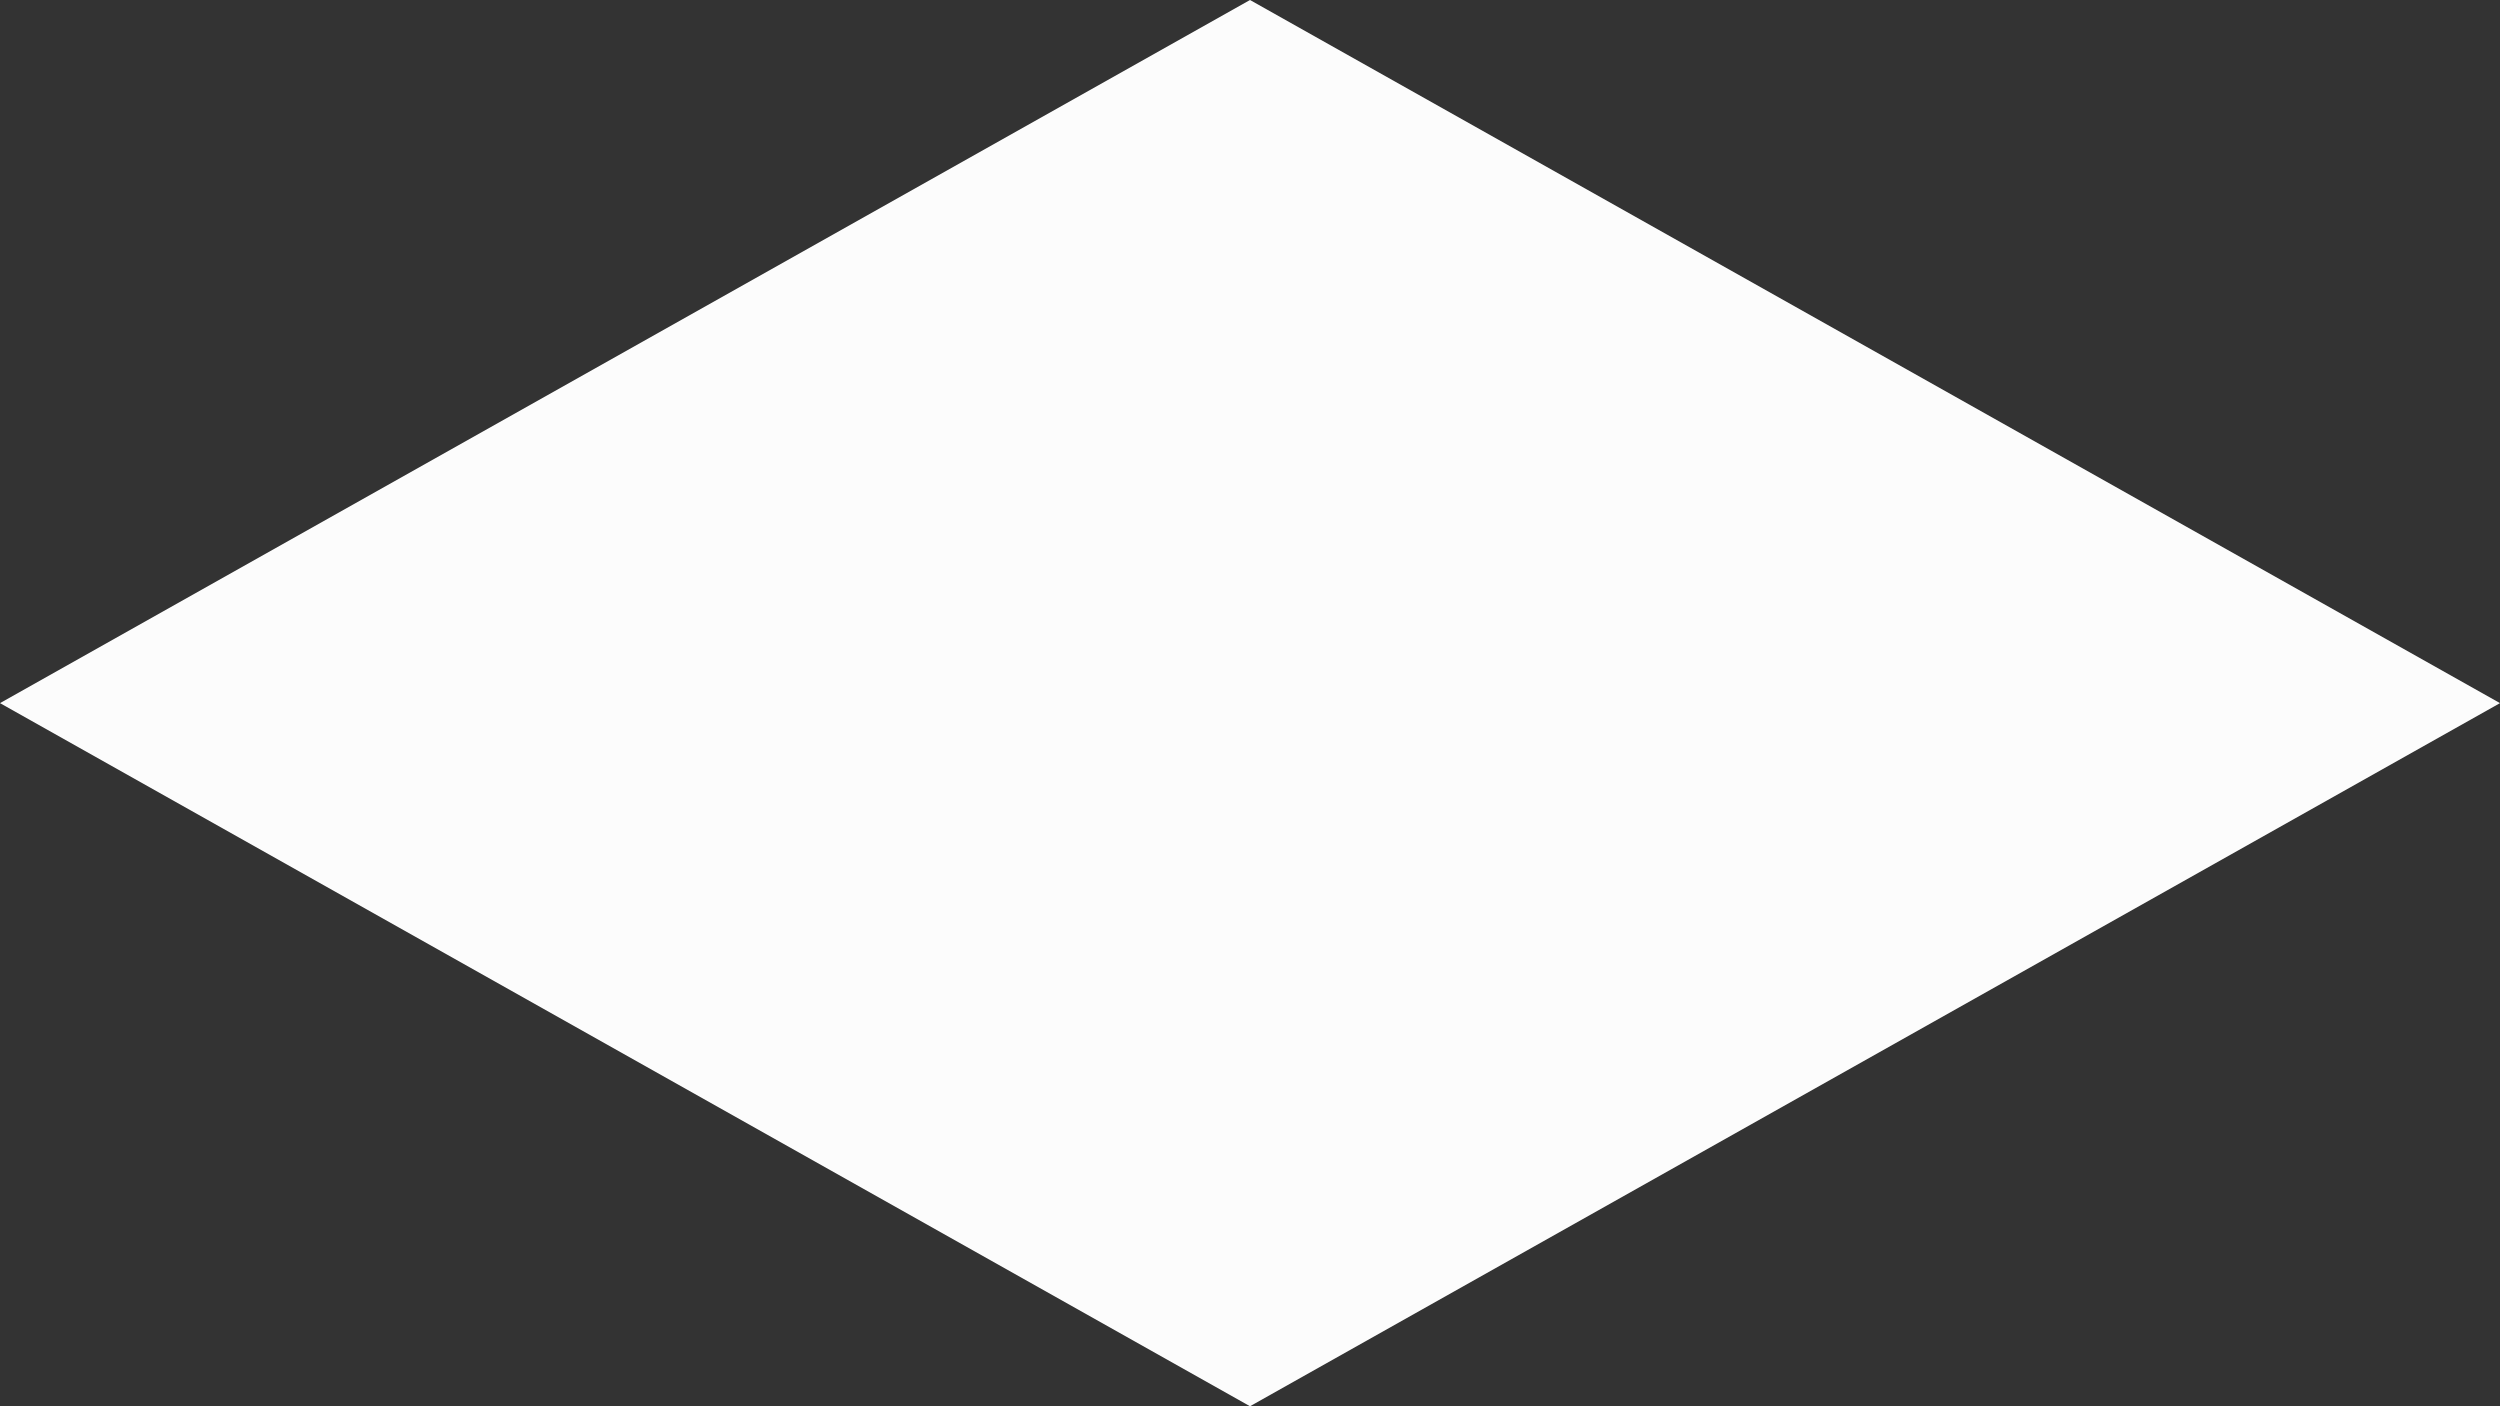 <?xml version="1.0" encoding="UTF-8"?><svg xmlns="http://www.w3.org/2000/svg" width="1080" height="607.5" viewBox="0 0 1080 607.5"><rect x="0" y="0" width="1080" height="607.5" fill="#333333" stroke="none"/><g id="a"/><g id="b"><g id="c"><polygon id="d" points="1080 303.75 540 607.5 0 303.75 540 0 1080 303.75" fill="#fcfcfc"/></g></g></svg>